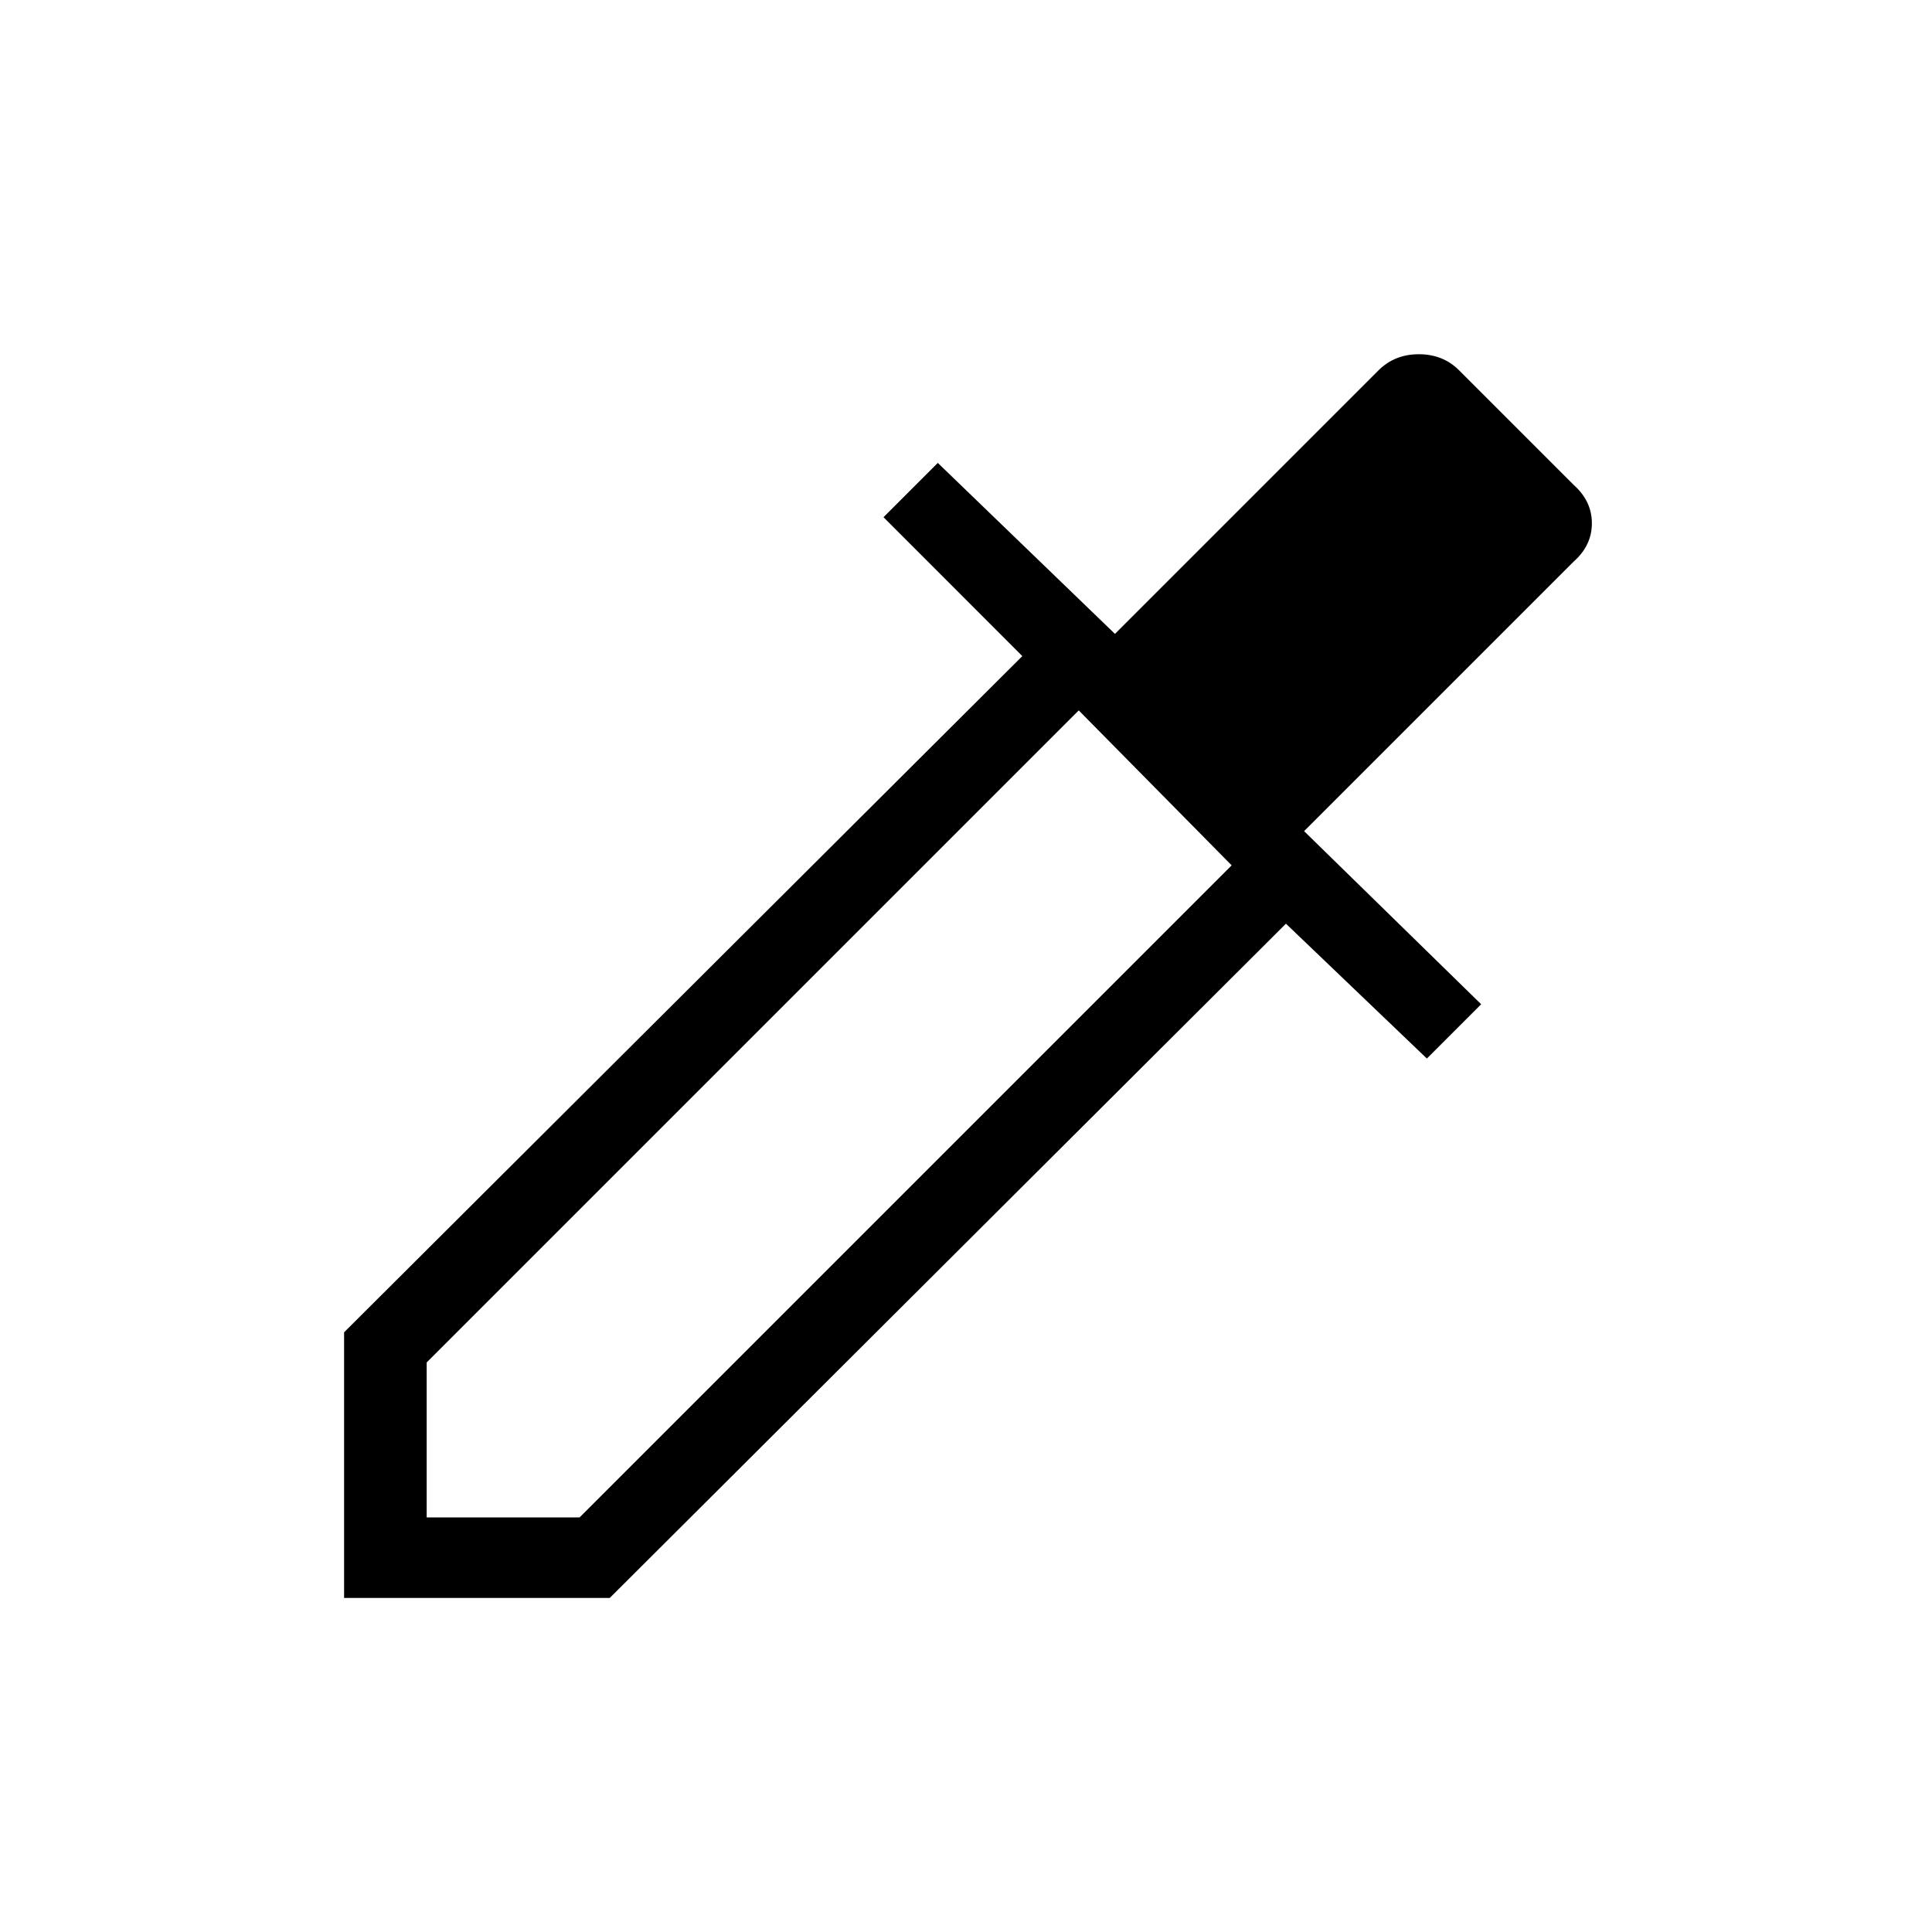 <svg xmlns="http://www.w3.org/2000/svg" height="20" width="20"><path d="M3.562 16.542v-2.75l7.021-7-1.437-1.438.562-.562 1.834 1.77 2.729-2.729q.167-.166.417-.166.25 0 .416.166l1.188 1.188q.187.167.187.396t-.187.395L13.5 8.604l1.833 1.792-.562.562-1.459-1.396-7 6.98Zm.855-.834H6l6.75-6.75-1.583-1.604-6.75 6.75Z"/></svg>